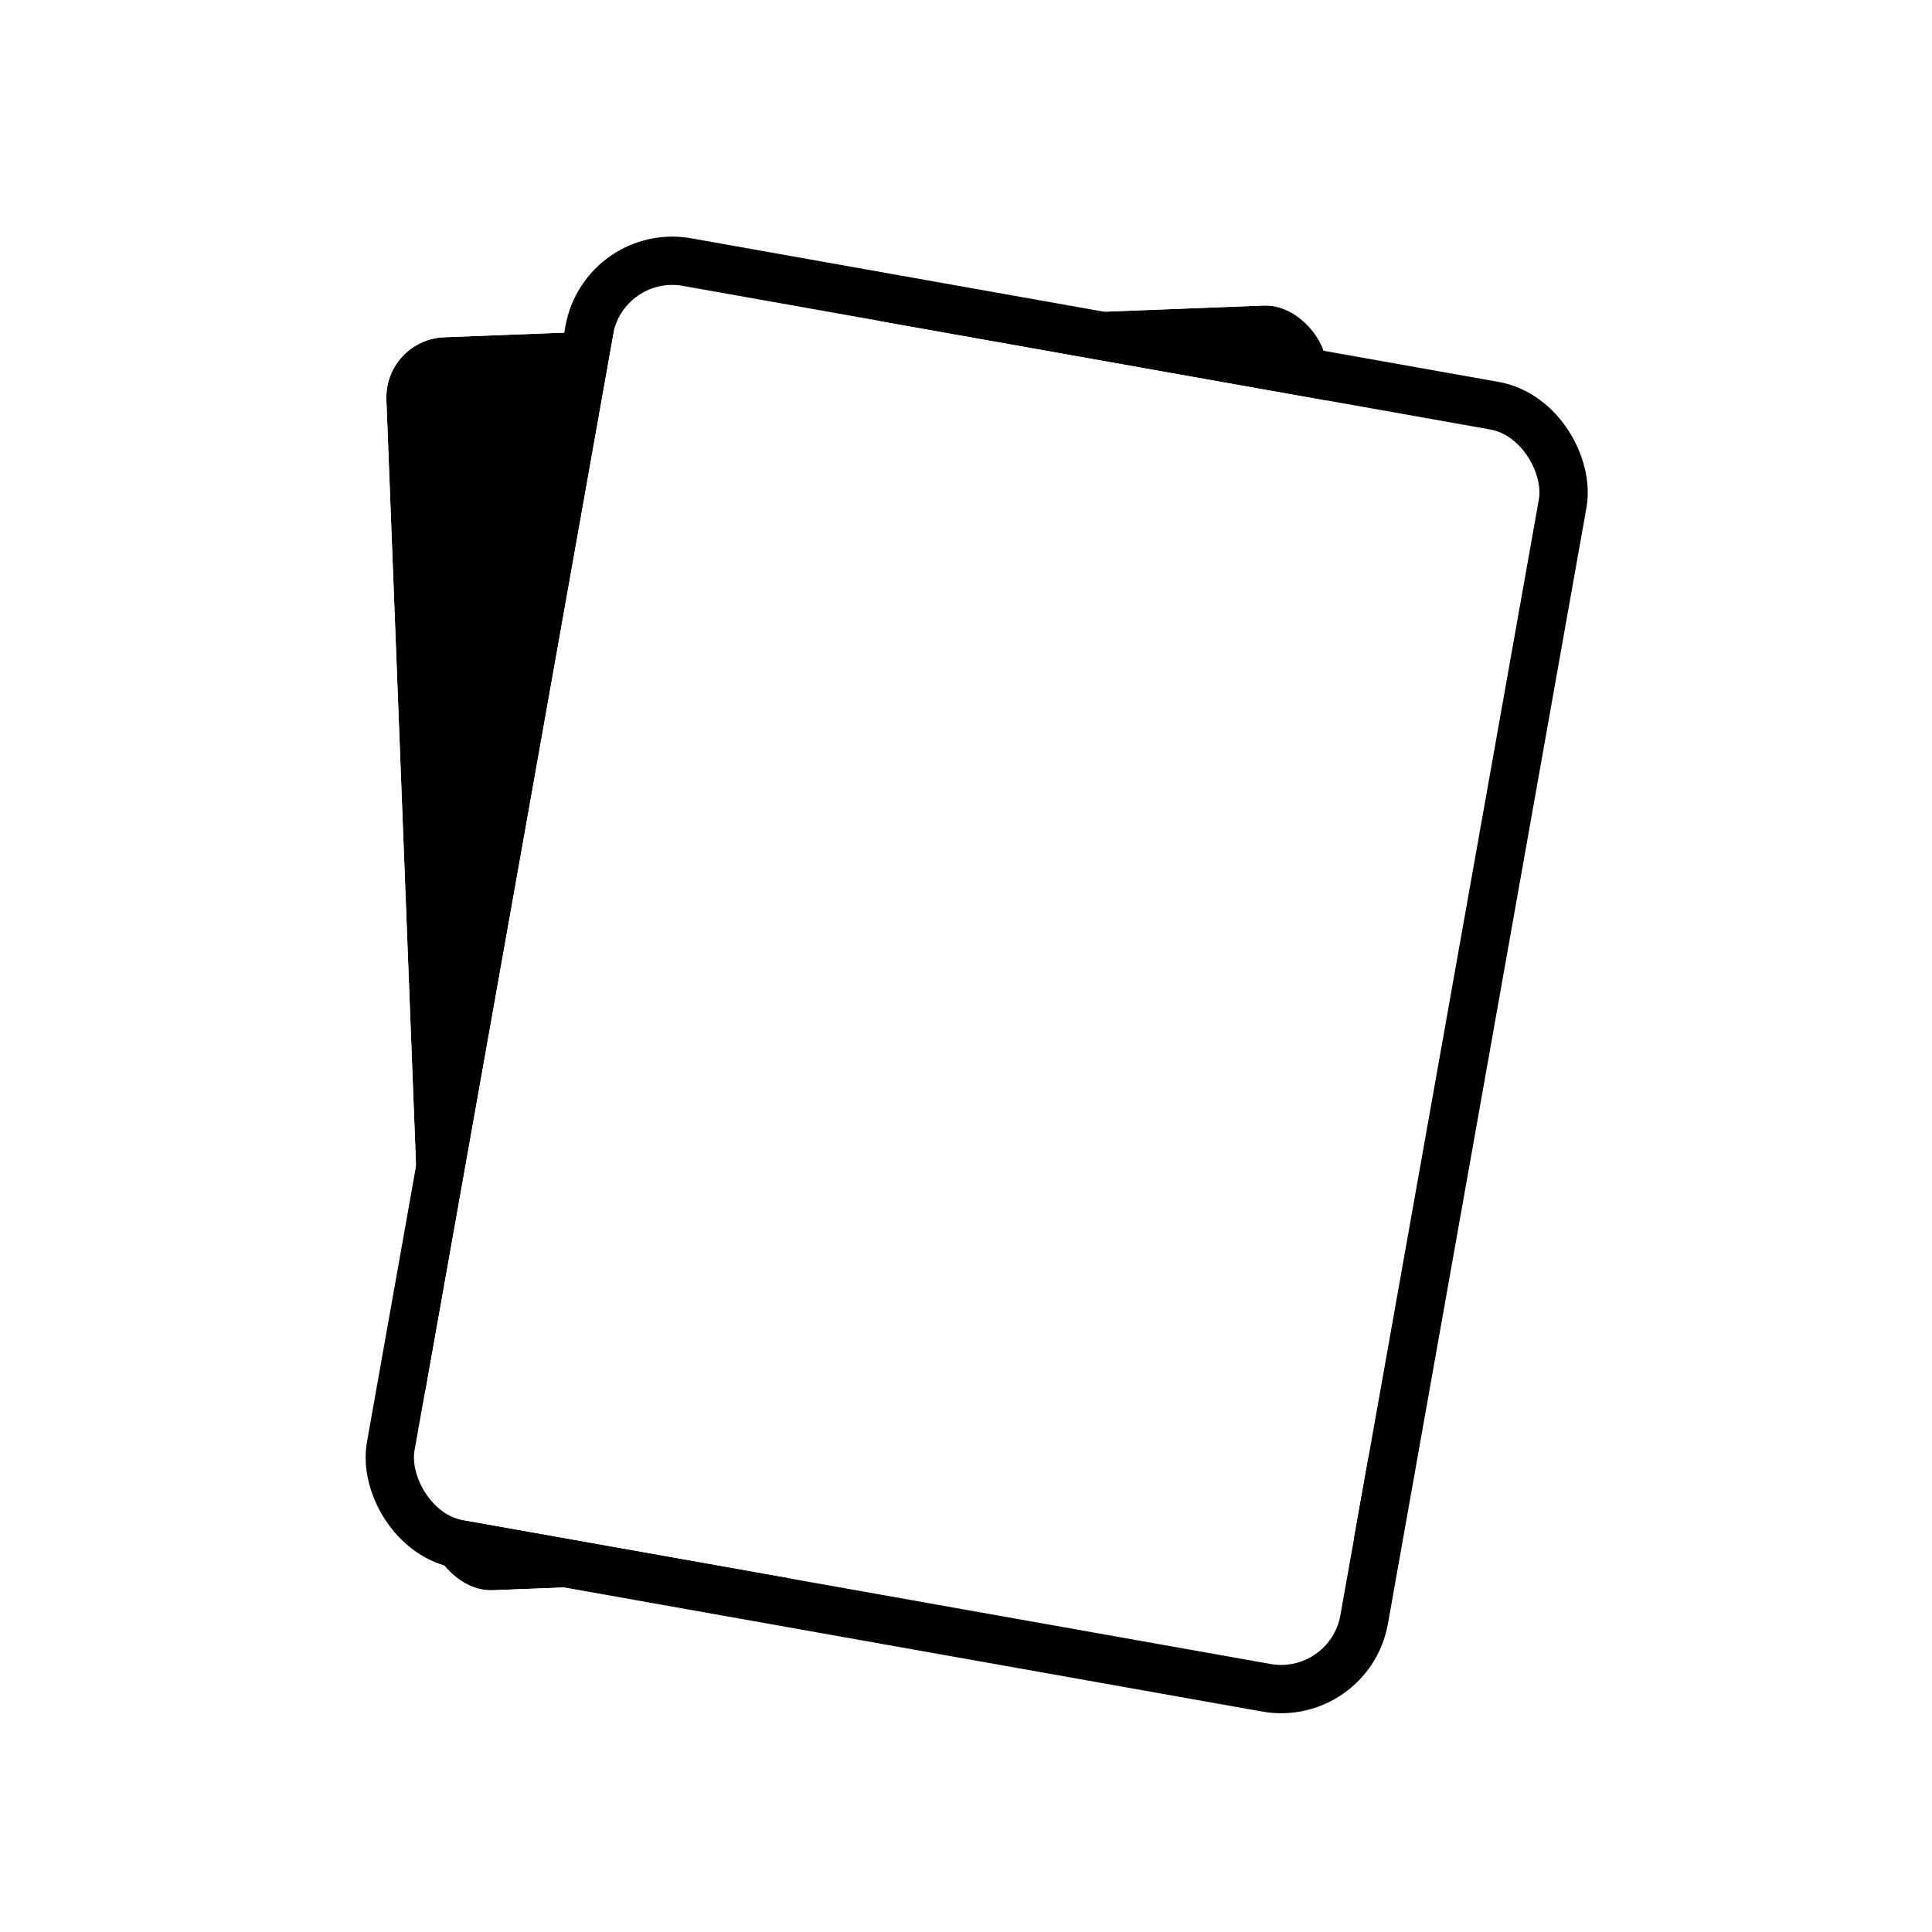 <svg width="200" height="200" viewBox="0 0 200 200" fill="none" xmlns="http://www.w3.org/2000/svg">
<g filter="url(#filter0_d_227_15)">
<rect x="39.756" y="34.157" width="97.352" height="129.803" rx="6.232" transform="rotate(-2.217 39.756 34.157)" fill="black"/>
<rect x="37.161" y="31.756" width="102.352" height="134.803" rx="8.732" transform="rotate(-2.217 37.161 31.756)" stroke="white" stroke-width="5"/>
</g>
<g filter="url(#filter1_d_227_15)">
<rect x="64.549" y="27.504" width="97.352" height="129.803" rx="6.232" transform="rotate(10.086 64.549 27.504)" fill="white"/>
<rect x="62.525" y="24.605" width="102.352" height="134.803" rx="8.732" transform="rotate(10.086 62.525 24.605)" stroke="black" stroke-width="5"/>
</g>
<defs>
<filter id="filter0_d_227_15" x="24.992" y="16.625" width="131.828" height="162.999" filterUnits="userSpaceOnUse" color-interpolation-filters="sRGB">
<feFlood flood-opacity="0" result="BackgroundImageFix"/>
<feColorMatrix in="SourceAlpha" type="matrix" values="0 0 0 0 0 0 0 0 0 0 0 0 0 0 0 0 0 0 127 0" result="hardAlpha"/>
<feOffset dy="0.997"/>
<feGaussianBlur stdDeviation="5"/>
<feComposite in2="hardAlpha" operator="out"/>
<feColorMatrix type="matrix" values="0 0 0 0 0 0 0 0 0 0 0 0 0 0 0 0 0 0 0.5 0"/>
<feBlend mode="normal" in2="BackgroundImageFix" result="effect1_dropShadow_227_15"/>
<feBlend mode="normal" in="SourceGraphic" in2="effect1_dropShadow_227_15" result="shape"/>
</filter>
<filter id="filter1_d_227_15" x="32.811" y="19.494" width="136.593" height="162.859" filterUnits="userSpaceOnUse" color-interpolation-filters="sRGB">
<feFlood flood-opacity="0" result="BackgroundImageFix"/>
<feColorMatrix in="SourceAlpha" type="matrix" values="0 0 0 0 0 0 0 0 0 0 0 0 0 0 0 0 0 0 127 0" result="hardAlpha"/>
<feOffset dy="0.997"/>
<feGaussianBlur stdDeviation="2.5"/>
<feComposite in2="hardAlpha" operator="out"/>
<feColorMatrix type="matrix" values="0 0 0 0 0 0 0 0 0 0 0 0 0 0 0 0 0 0 0.25 0"/>
<feBlend mode="normal" in2="BackgroundImageFix" result="effect1_dropShadow_227_15"/>
<feBlend mode="normal" in="SourceGraphic" in2="effect1_dropShadow_227_15" result="shape"/>
</filter>
</defs>
</svg>
